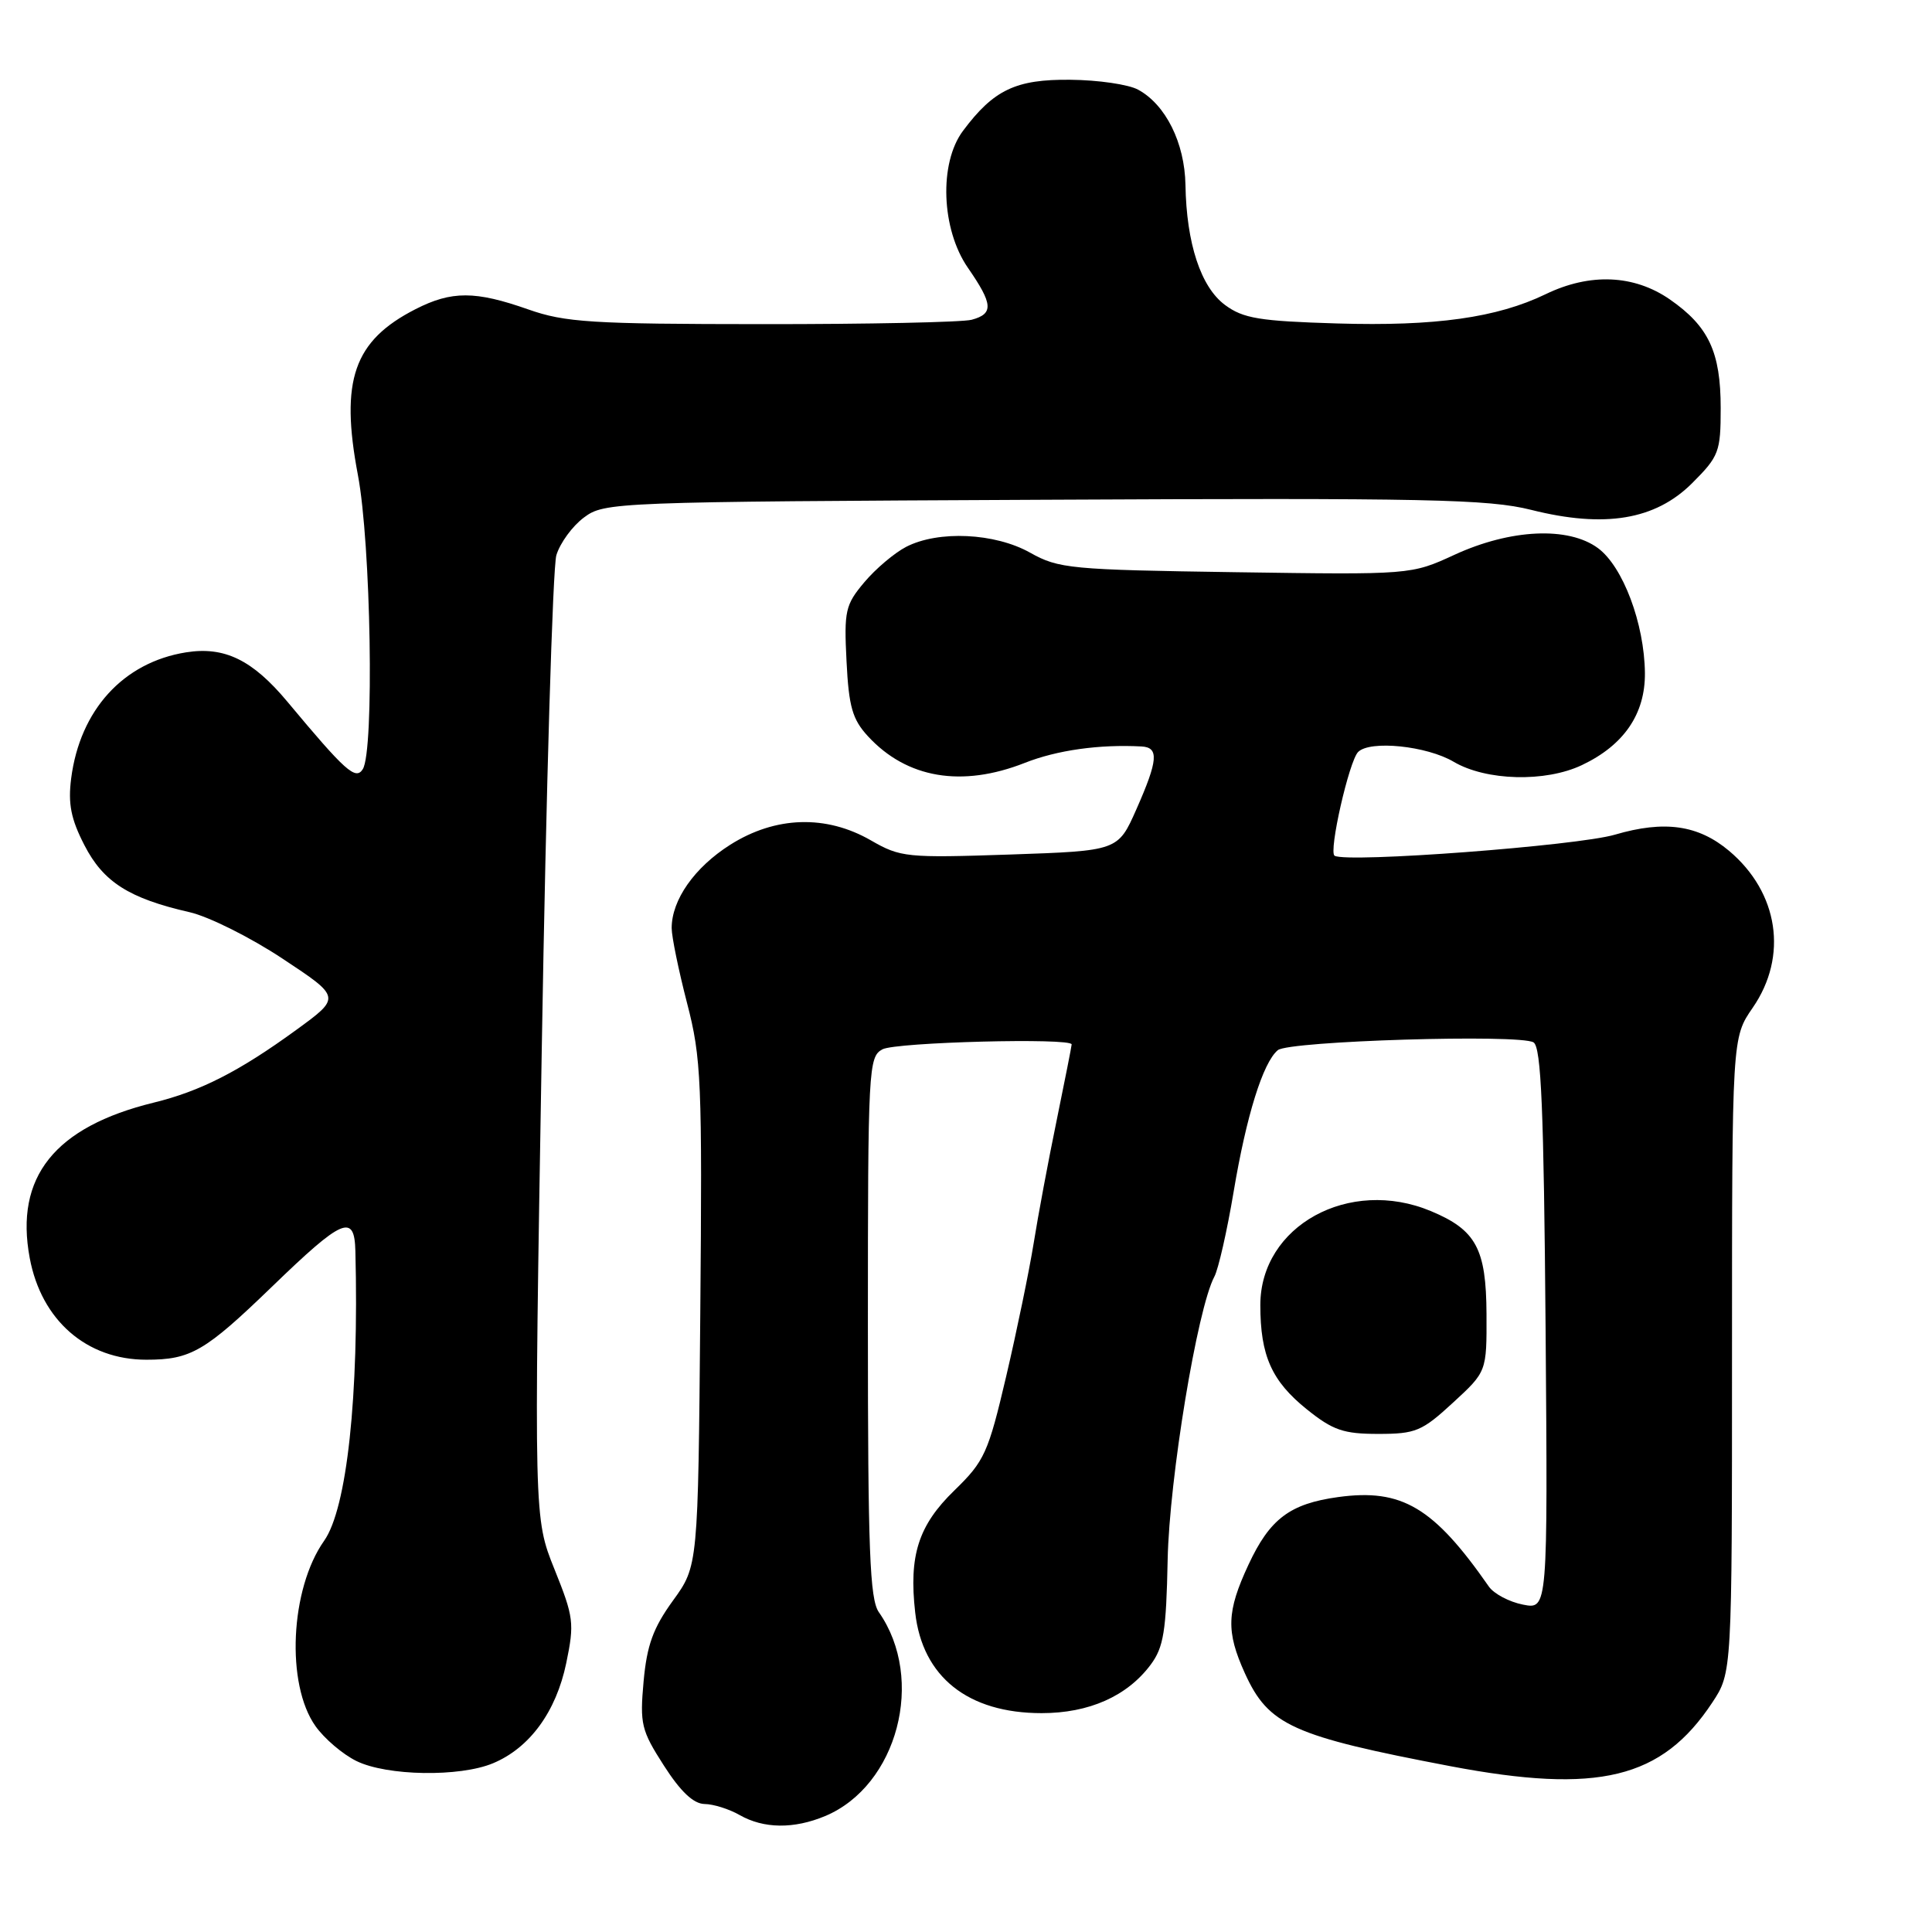 <?xml version="1.0" encoding="UTF-8" standalone="no"?>
<!DOCTYPE svg PUBLIC "-//W3C//DTD SVG 1.1//EN" "http://www.w3.org/Graphics/SVG/1.1/DTD/svg11.dtd" >
<svg xmlns="http://www.w3.org/2000/svg" xmlns:xlink="http://www.w3.org/1999/xlink" version="1.1" viewBox="0 0 256 256">
 <g >
 <path fill="currentColor"
d=" M 109.33 240.64 C 118.93 236.62 122.66 222.49 116.45 213.62 C 115.25 211.91 115.00 205.37 115.00 175.81 C 115.00 141.50 115.08 140.03 116.93 139.04 C 118.70 138.09 142.00 137.49 142.00 138.39 C 142.00 138.60 141.10 143.14 140.01 148.47 C 138.91 153.79 137.54 161.13 136.96 164.77 C 136.37 168.42 134.74 176.33 133.33 182.35 C 130.94 192.54 130.46 193.60 126.46 197.49 C 121.69 202.12 120.41 206.11 121.27 213.68 C 122.23 222.20 128.26 227.00 138.02 227.00 C 144.30 227.00 149.35 224.76 152.47 220.58 C 154.19 218.27 154.53 216.14 154.72 206.68 C 154.94 195.90 158.65 173.39 160.91 169.16 C 161.44 168.17 162.59 163.12 163.46 157.93 C 165.15 147.84 167.35 140.78 169.32 139.15 C 170.79 137.93 201.38 137.00 203.20 138.12 C 204.22 138.75 204.56 146.95 204.80 176.10 C 205.09 213.27 205.09 213.27 201.80 212.62 C 199.98 212.26 197.96 211.19 197.29 210.24 C 189.97 199.72 185.76 197.21 177.31 198.37 C 170.92 199.25 168.26 201.25 165.43 207.33 C 162.53 213.56 162.44 216.18 164.96 221.73 C 168.09 228.61 171.25 230.04 192.19 234.03 C 211.79 237.75 220.20 235.71 226.89 225.59 C 229.50 221.64 229.50 221.64 229.50 179.57 C 229.50 137.50 229.50 137.50 232.25 133.52 C 236.95 126.71 235.68 118.27 229.11 112.74 C 225.02 109.31 220.55 108.67 213.98 110.60 C 208.97 112.07 178.45 114.37 176.84 113.39 C 176.02 112.90 178.76 100.84 179.96 99.64 C 181.54 98.06 189.05 98.83 192.62 100.94 C 196.91 103.47 204.77 103.68 209.61 101.38 C 215.18 98.74 218.01 94.60 217.96 89.17 C 217.89 82.63 215.05 75.07 211.74 72.63 C 207.82 69.74 200.16 70.09 192.73 73.51 C 186.97 76.16 186.97 76.16 163.73 75.82 C 141.85 75.50 140.27 75.35 136.51 73.24 C 131.84 70.61 124.34 70.26 120.07 72.46 C 118.51 73.27 116.01 75.38 114.52 77.16 C 112.01 80.14 111.83 80.94 112.17 87.63 C 112.47 93.66 112.95 95.33 115.02 97.57 C 120.16 103.14 127.44 104.37 135.78 101.09 C 140.05 99.40 145.67 98.61 151.25 98.91 C 153.59 99.03 153.46 100.72 150.57 107.25 C 148.14 112.74 148.14 112.74 133.82 113.23 C 120.14 113.69 119.32 113.61 115.41 111.36 C 109.46 107.93 102.75 108.14 96.75 111.94 C 92.02 114.94 89.00 119.24 89.00 122.98 C 89.00 124.12 89.92 128.59 91.04 132.92 C 92.93 140.20 93.06 143.26 92.79 174.14 C 92.50 207.50 92.50 207.50 89.17 212.09 C 86.55 215.71 85.72 217.98 85.28 222.79 C 84.77 228.45 84.97 229.28 87.97 233.95 C 90.18 237.40 91.89 239.01 93.35 239.04 C 94.53 239.05 96.62 239.71 98.00 240.50 C 101.19 242.32 105.18 242.37 109.33 240.64 Z  M 65.33 233.64 C 70.19 231.61 73.69 226.81 75.03 220.37 C 76.13 215.08 76.02 214.27 73.47 207.93 C 70.74 201.14 70.74 201.14 71.79 138.82 C 72.36 104.54 73.24 75.18 73.72 73.57 C 74.21 71.95 75.85 69.70 77.38 68.57 C 80.09 66.54 81.29 66.49 138.28 66.22 C 189.23 65.97 197.22 66.14 202.89 67.56 C 212.64 70.01 219.34 68.89 224.22 64.02 C 227.78 60.46 228.00 59.87 228.00 54.07 C 228.00 46.65 226.41 43.25 221.27 39.68 C 216.52 36.39 210.68 36.14 204.81 38.98 C 198.35 42.10 190.18 43.25 177.18 42.86 C 166.88 42.55 164.74 42.20 162.32 40.41 C 159.11 38.03 157.21 32.25 157.08 24.50 C 156.98 18.93 154.46 13.86 150.80 11.88 C 149.54 11.19 145.50 10.60 141.82 10.57 C 134.61 10.49 131.66 11.90 127.60 17.34 C 124.40 21.62 124.72 30.37 128.25 35.48 C 131.59 40.31 131.68 41.58 128.75 42.37 C 127.51 42.70 115.03 42.96 101.00 42.95 C 78.38 42.94 74.88 42.72 70.00 41.00 C 62.98 38.53 59.85 38.52 55.05 40.97 C 46.87 45.15 45.05 50.39 47.42 62.92 C 49.15 72.00 49.61 99.50 48.07 101.92 C 47.12 103.42 45.77 102.20 38.08 92.98 C 33.45 87.43 29.74 85.63 24.65 86.44 C 16.34 87.77 10.60 94.07 9.43 103.14 C 9.00 106.51 9.40 108.53 11.19 112.00 C 13.69 116.87 17.10 119.04 25.12 120.87 C 27.66 121.45 33.21 124.22 37.46 127.04 C 45.19 132.15 45.19 132.15 39.24 136.48 C 31.71 141.96 26.56 144.59 20.38 146.10 C 7.24 149.32 1.93 155.96 3.94 166.70 C 5.48 174.95 11.47 180.17 19.40 180.17 C 25.28 180.17 27.16 179.07 36.00 170.53 C 45.43 161.41 46.97 160.75 47.09 165.78 C 47.58 184.98 45.97 199.88 42.95 204.16 C 38.44 210.55 37.86 223.18 41.81 228.73 C 42.98 230.38 45.41 232.45 47.22 233.34 C 51.26 235.33 60.90 235.49 65.33 233.64 Z  M 192.52 185.87 C 197.00 181.75 197.00 181.75 196.97 174.12 C 196.93 165.46 195.59 162.98 189.61 160.48 C 178.77 155.95 167.00 162.43 167.00 172.93 C 167.00 179.63 168.50 183.00 173.17 186.75 C 176.62 189.52 178.02 190.00 182.63 190.00 C 187.58 190.00 188.42 189.65 192.52 185.87 Z "/>
</g>
</svg>